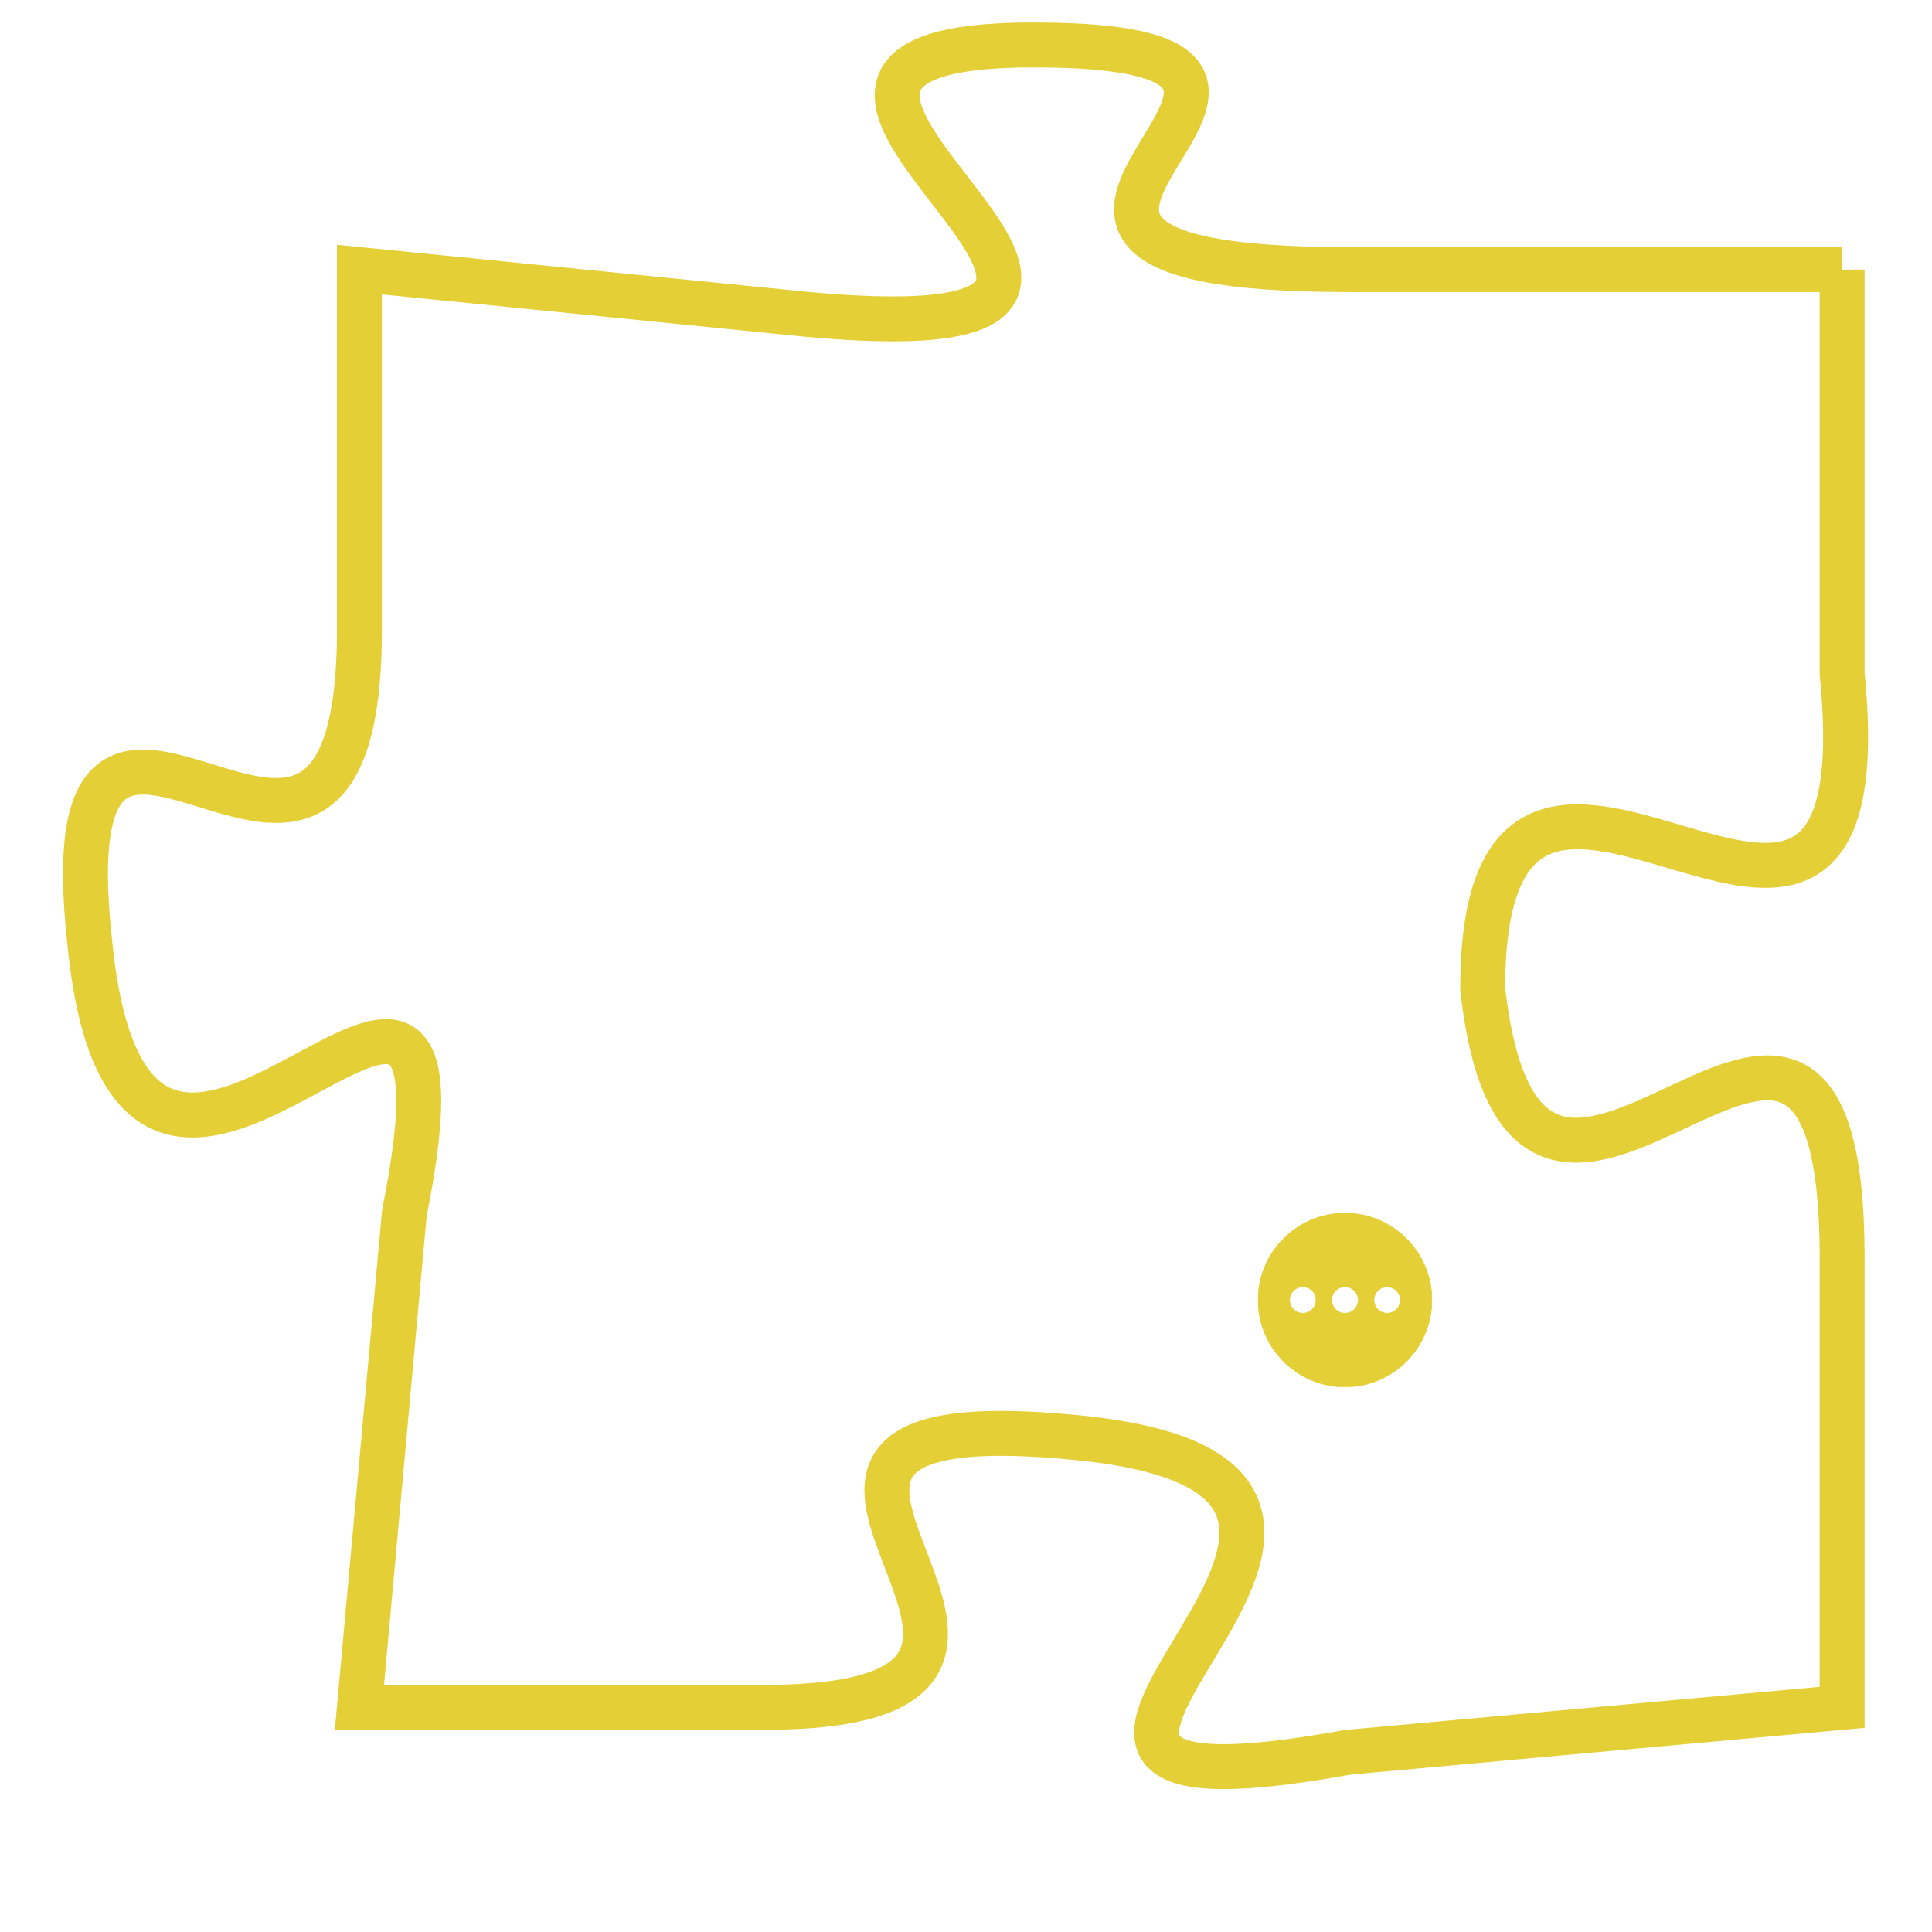 <svg version="1.1" xmlns="http://www.w3.org/2000/svg" xmlns:xlink="http://www.w3.org/1999/xlink" fill="transparent" x="0" y="0" width="350" height="350" preserveAspectRatio="xMinYMin slice"><style type="text/css">.links{fill:transparent;stroke: #E4CF37;}.links:hover{fill:#63D272; opacity:0.4;}</style><defs><g id="allt"><path id="t5974" d="M4125,1440 L4114,1440 C4103,1440 4116,1435 4107,1435 C4098,1435 4113,1442 4102,1441 L4092,1440 4092,1440 L4092,1448 C4092,1457 4085,1446 4086,1455 C4087,1465 4095,1451 4093,1461 L4092,1472 4092,1472 L4101,1472 C4110,1472 4098,1465 4108,1466 C4118,1467 4103,1475 4114,1473 L4125,1472 4125,1472 L4125,1462 C4125,1452 4118,1465 4117,1456 C4117,1447 4126,1459 4125,1449 L4125,1440"/></g><clipPath id="c" clipRule="evenodd" fill="transparent"><use href="#t5974"/></clipPath></defs><svg viewBox="4084 1434 43 42" preserveAspectRatio="xMinYMin meet"><svg width="4380" height="2430"><g><image crossorigin="anonymous" x="0" y="0" href="https://nftpuzzle.license-token.com/assets/completepuzzle.svg" width="100%" height="100%" /><g class="links"><use href="#t5974"/></g></g></svg><svg x="4112" y="1461" height="9%" width="9%" viewBox="0 0 330 330"><g><a xlink:href="https://nftpuzzle.license-token.com/" class="links"><title>See the most innovative NFT based token software licensing project</title><path fill="#E4CF37" id="more" d="M165,0C74.019,0,0,74.019,0,165s74.019,165,165,165s165-74.019,165-165S255.981,0,165,0z M85,190 c-13.785,0-25-11.215-25-25s11.215-25,25-25s25,11.215,25,25S98.785,190,85,190z M165,190c-13.785,0-25-11.215-25-25 s11.215-25,25-25s25,11.215,25,25S178.785,190,165,190z M245,190c-13.785,0-25-11.215-25-25s11.215-25,25-25 c13.785,0,25,11.215,25,25S258.785,190,245,190z"></path></a></g></svg></svg></svg>